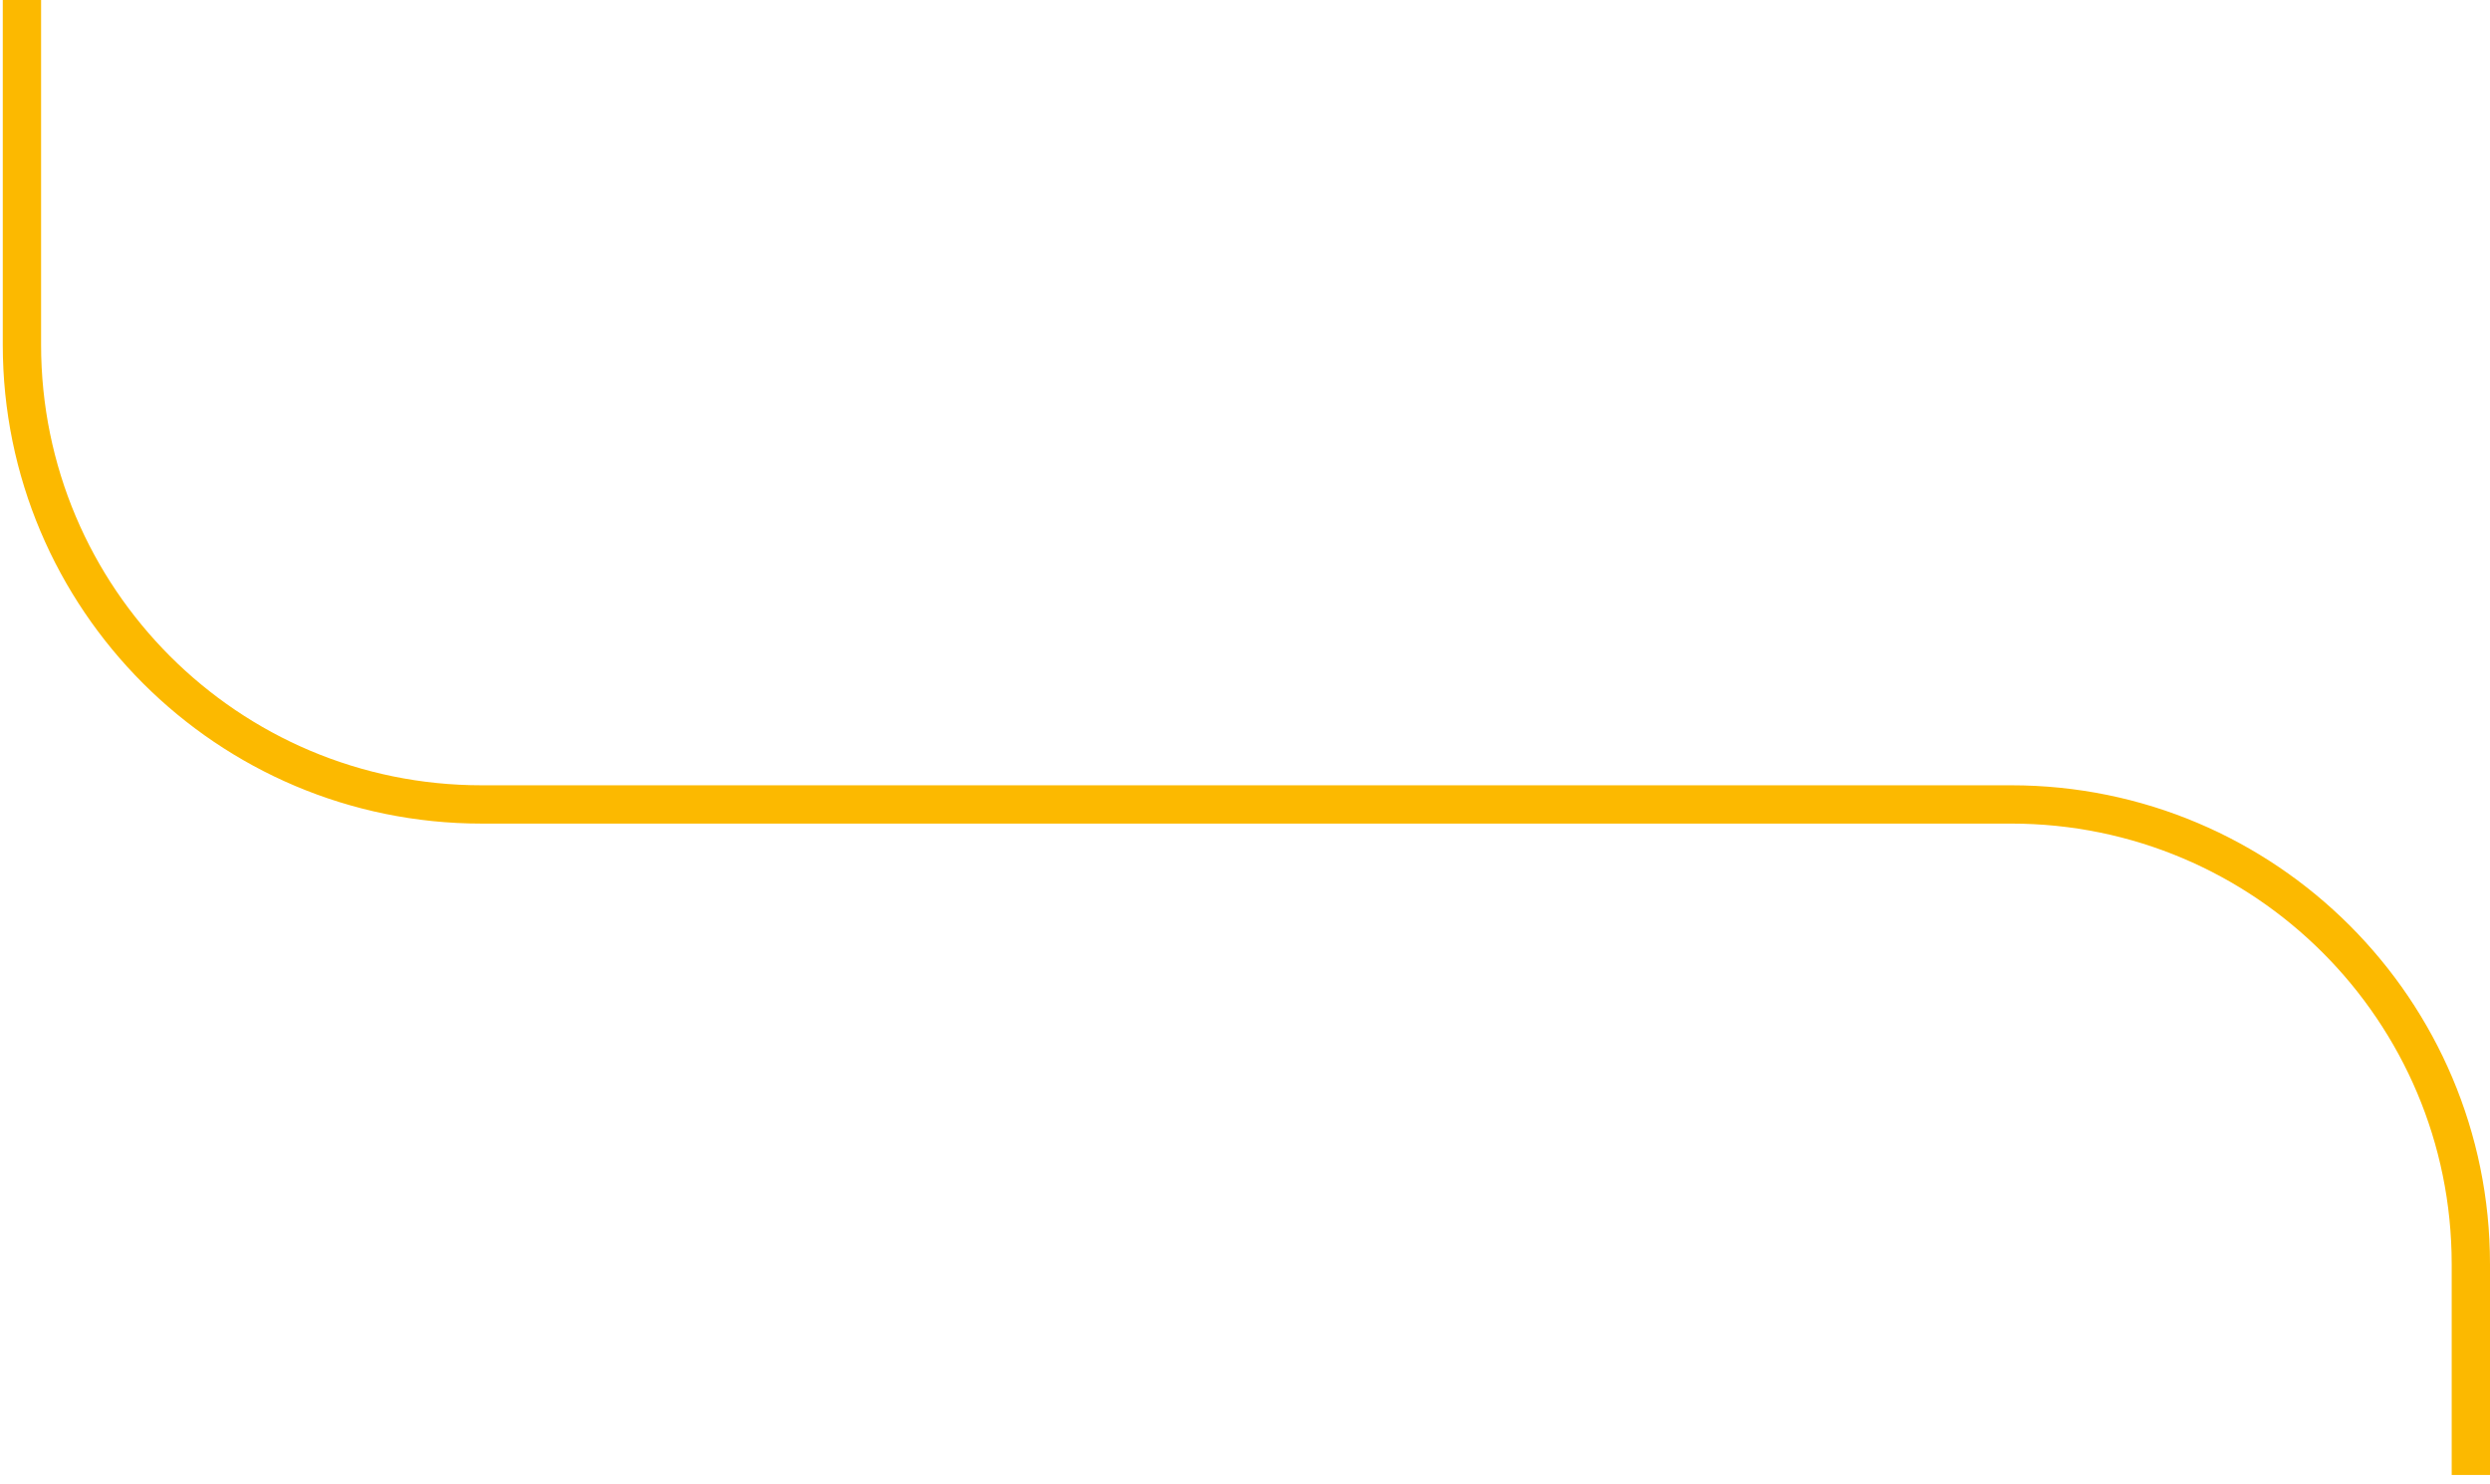 <?xml version="1.0" encoding="UTF-8"?>
<svg width="260px" height="155px" viewBox="0 0 260 155" version="1.1" xmlns="http://www.w3.org/2000/svg" xmlns:xlink="http://www.w3.org/1999/xlink">
    <title>Content Path 2</title>
    <g id="Homepage-Design" stroke="none" stroke-width="1" fill="none" fill-rule="evenodd">
        <g id="Homepage---Desktop-(WIP)" transform="translate(-807, -1918)" stroke="#FCB900" stroke-width="4">
            <g id="Section---LMS-Content" transform="translate(129, 753)">
                <g id="Sub-Section---Quote-1" transform="translate(2, 832)">
                    <path d="M678.29,333 L678.29,369 C678.29,395.51 699.78,417 726.29,417 L886,417 C912.51,417 934,438.49 934,465 L934,487.018 L934,487.018" id="Content-Path-2"></path>
                </g>
            </g>
        </g>
    </g>
</svg>